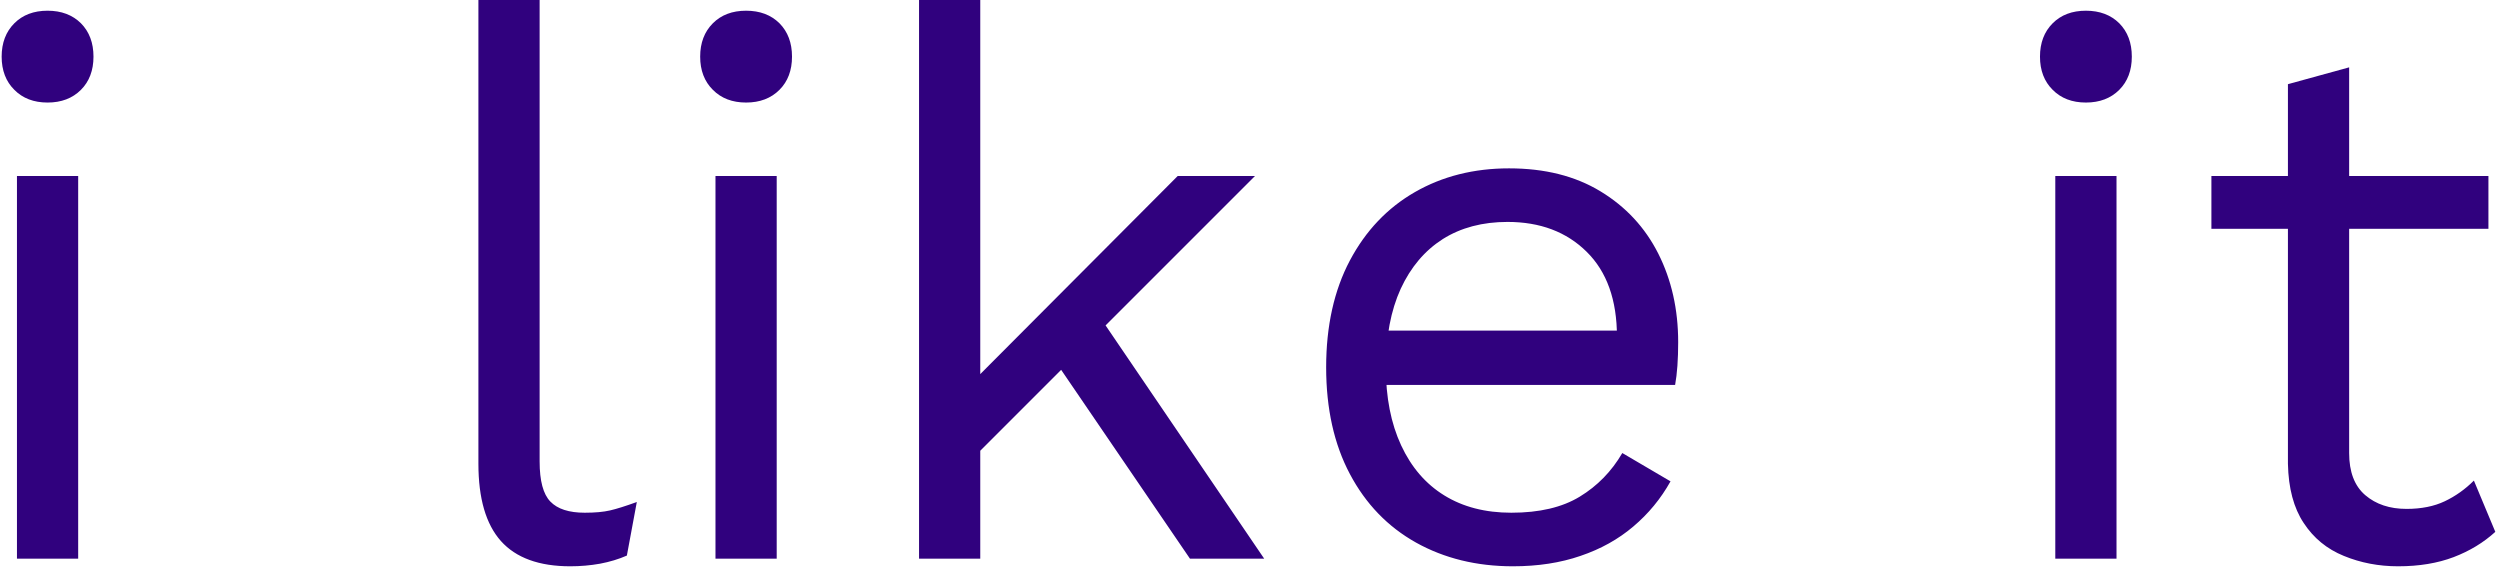 <svg xmlns="http://www.w3.org/2000/svg" version="1.1" xmlns:xlink="http://www.w3.org/1999/xlink" xmlns:svgjs="http://svgjs.dev/svgjs" width="2000" height="454" viewBox="0 0 2000 454"><g transform="matrix(1,0,0,1,-1.212,-0.484)"><svg viewBox="0 0 396 90" data-background-color="#ffffff" preserveAspectRatio="xMidYMid meet" height="454" width="2000" xmlns="http://www.w3.org/2000/svg" xmlns:xlink="http://www.w3.org/1999/xlink"><g id="tight-bounds" transform="matrix(1,0,0,1,0.24,0.096)"><svg viewBox="0 0 395.52 89.808" height="89.808" width="395.52"><g><svg viewBox="0 0 395.52 89.808" height="89.808" width="395.52"><g><svg viewBox="0 0 395.52 89.808" height="89.808" width="395.52"><g id="textblocktransform"><svg viewBox="0 0 395.52 89.808" height="89.808" width="395.52" id="textblock"><g><svg viewBox="0 0 395.52 89.808" height="89.808" width="395.52"><g transform="matrix(1,0,0,1,0,0)"><svg width="395.52" viewBox="3.65 -36.5 162.93 37" height="89.808" data-palette-color="#30017e"><path d="M6.65-29.8L6.65-29.8Q5.3-29.8 4.48-30.63 3.65-31.45 3.65-32.8L3.65-32.8Q3.65-34.15 4.48-34.98 5.3-35.8 6.65-35.8L6.65-35.8Q8-35.8 8.83-34.98 9.65-34.15 9.65-32.8L9.65-32.8Q9.65-31.45 8.83-30.63 8-29.8 6.65-29.8ZM4.65-25L8.65-25 8.65 0 4.65 0 4.65-25ZM34.8-36.5L38.8-36.5 38.8-6.35Q38.8-4.45 39.5-3.73 40.2-3 41.75-3L41.75-3Q42.75-3 43.4-3.15 44.05-3.3 45.15-3.7L45.15-3.7 44.5-0.2Q43.7 0.15 42.75 0.33 41.8 0.5 40.8 0.5L40.8 0.5Q37.75 0.5 36.27-1.15 34.8-2.8 34.8-6.2L34.8-6.2 34.8-36.5ZM52.29-29.8L52.29-29.8Q50.94-29.8 50.12-30.63 49.29-31.45 49.29-32.8L49.29-32.8Q49.29-34.15 50.12-34.98 50.94-35.8 52.29-35.8L52.29-35.8Q53.64-35.8 54.47-34.98 55.29-34.15 55.29-32.8L55.29-32.8Q55.29-31.45 54.47-30.63 53.64-29.8 52.29-29.8ZM50.29-25L54.29-25 54.29 0 50.29 0 50.29-25ZM80.49-25L85.54-25 74.74-14.2 73.79-13.25 65.59-5.05 65.59-10.05 80.49-25ZM63.59-36.5L67.59-36.5 67.59 0 63.59 0 63.59-36.5ZM71.74-14L75.09-16.25 86.14 0 81.29 0 71.74-14ZM102.39 0.5L102.39 0.5Q98.84 0.5 96.06-1.05 93.29-2.6 91.74-5.53 90.19-8.45 90.19-12.5L90.19-12.5Q90.19-16.55 91.74-19.48 93.29-22.4 95.99-23.95 98.69-25.5 102.14-25.5L102.14-25.5Q105.64-25.5 108.11-24 110.59-22.5 111.89-19.93 113.19-17.35 113.19-14.15L113.19-14.15Q113.19-13.3 113.14-12.6 113.09-11.9 112.99-11.35L112.99-11.35 92.79-11.35 92.79-14.9 111.24-14.9 109.19-14.5Q109.19-18.1 107.21-20.05 105.24-22 102.04-22L102.04-22Q99.59-22 97.81-20.88 96.04-19.75 95.06-17.63 94.09-15.5 94.09-12.5L94.09-12.5Q94.09-9.55 95.09-7.4 96.09-5.25 97.91-4.13 99.74-3 102.29-3L102.29-3Q105.04-3 106.76-4.05 108.49-5.1 109.54-6.9L109.54-6.9 112.69-5.05Q111.74-3.35 110.26-2.1 108.79-0.85 106.81-0.18 104.84 0.5 102.39 0.5ZM139.83-29.8L139.83-29.8Q138.48-29.8 137.66-30.63 136.83-31.45 136.83-32.8L136.83-32.8Q136.83-34.15 137.66-34.98 138.48-35.8 139.83-35.8L139.83-35.8Q141.18-35.8 142.01-34.98 142.83-34.15 142.83-32.8L142.83-32.8Q142.83-31.45 142.01-30.63 141.18-29.8 139.83-29.8ZM137.83-25L141.83-25 141.83 0 137.83 0 137.83-25ZM153.03-31L157.03-32.1 157.03-6.9Q157.03-5.05 158.08-4.15 159.13-3.25 160.78-3.25L160.78-3.25Q162.23-3.25 163.28-3.75 164.33-4.25 165.18-5.1L165.18-5.1 166.58-1.75Q165.43-0.7 163.86-0.1 162.28 0.5 160.23 0.5L160.23 0.5Q158.33 0.5 156.68-0.18 155.03-0.85 154.06-2.33 153.08-3.8 153.03-6.2L153.03-6.2 153.03-31ZM148.03-25L166.13-25 166.13-21.55 148.03-21.55 148.03-25Z" opacity="1" transform="matrix(1,0,0,1,0,0)" fill="#30017e" class="wordmark-text-0" data-fill-palette-color="primary" id="text-0"></path></svg></g></svg></g></svg></g></svg></g><g></g></svg></g><defs></defs></svg><rect width="395.52" height="89.808" fill="none" stroke="none" visibility="hidden"></rect></g></svg></g></svg>